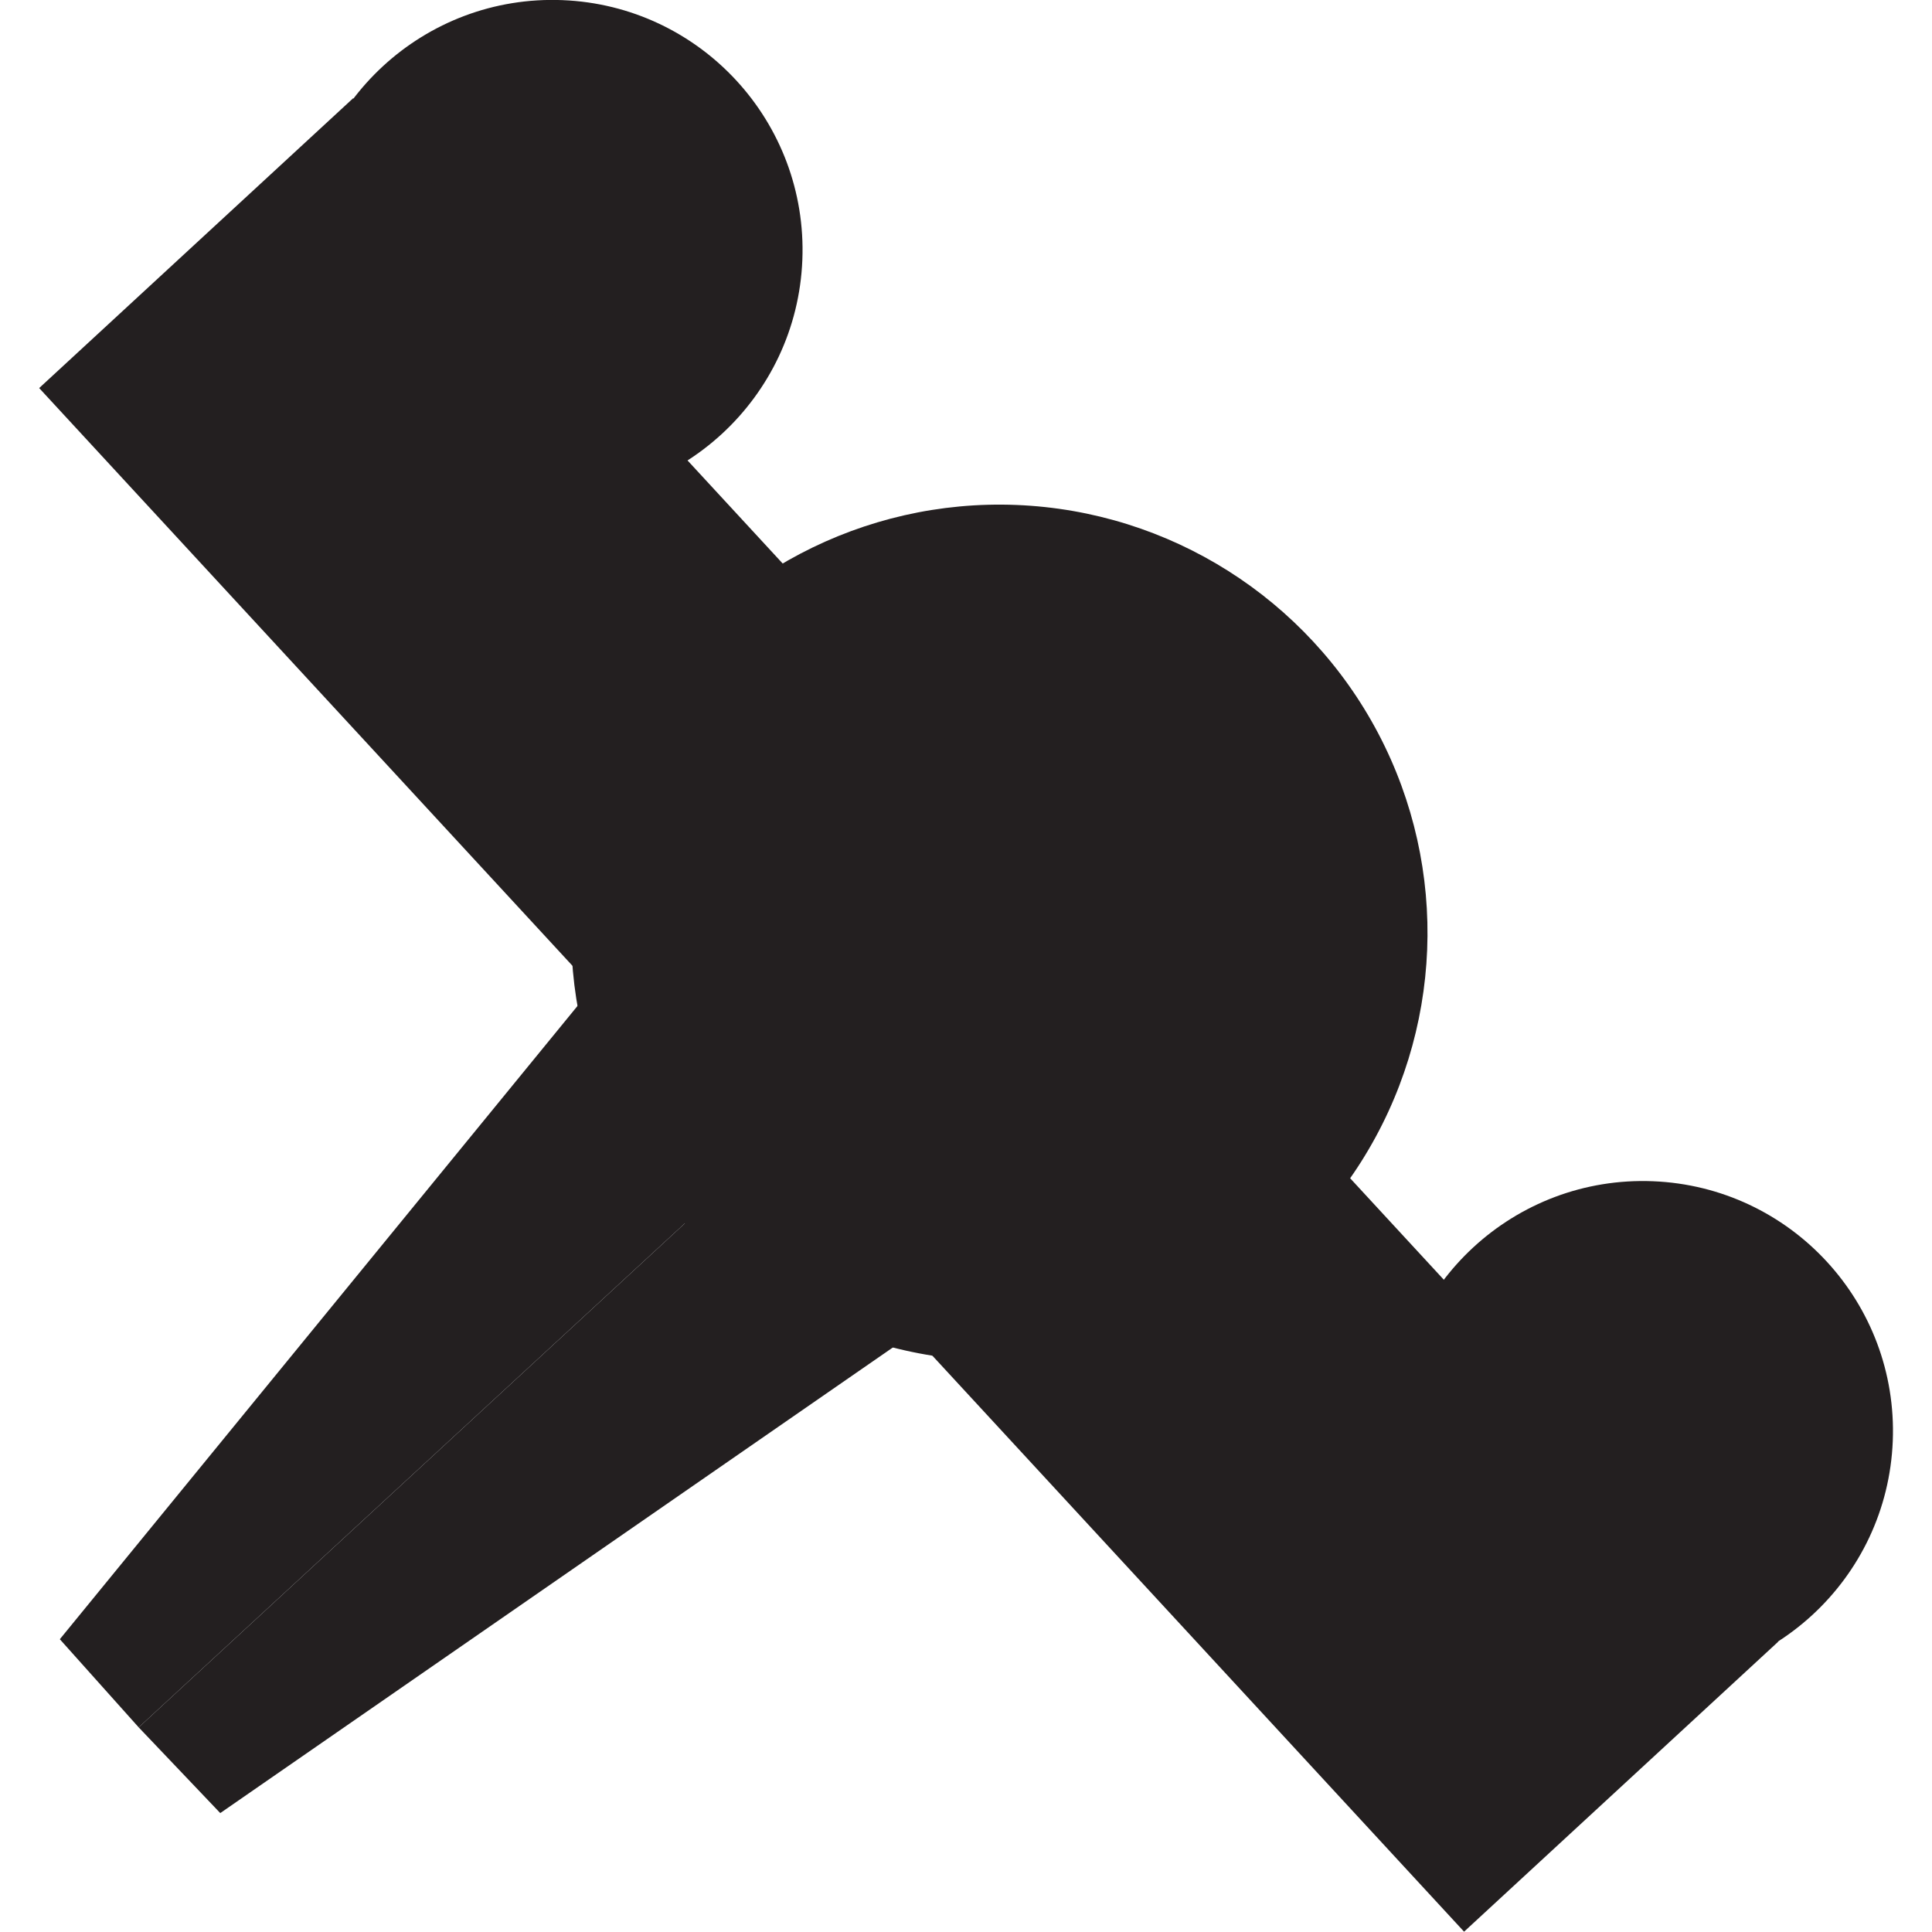 <svg id="Layer_1" data-name="Layer 1" xmlns="http://www.w3.org/2000/svg" viewBox="0 0 79.12 79.12"><defs><style>.cls-1{fill:#231f20;}</style></defs><title>brdArtboard 14</title><circle class="cls-1" cx="40.89" cy="38.24" r="17.52" transform="matrix(0.04, -1, 1, 0.04, 1.05, 77.56)"/><circle class="cls-1" cx="22.63" cy="10.24" r="10.24" transform="translate(11.49 32.44) rotate(-87.71)"/><circle class="cls-1" cx="67.28" cy="58.62" r="10.24" transform="translate(6.02 123.49) rotate(-87.71)"/><polygon class="cls-1" points="25.11 39.41 2.45 67.13 5.68 70.74 31.35 47.05 25.11 39.41"/><polygon class="cls-1" points="38.46 53.87 9.02 74.25 5.68 70.74 31.35 47.05 38.46 53.87"/><rect class="cls-1" x="-5.81" y="32.82" width="86.03" height="17.5" transform="translate(42.52 -13.97) rotate(47.29)"/></svg>